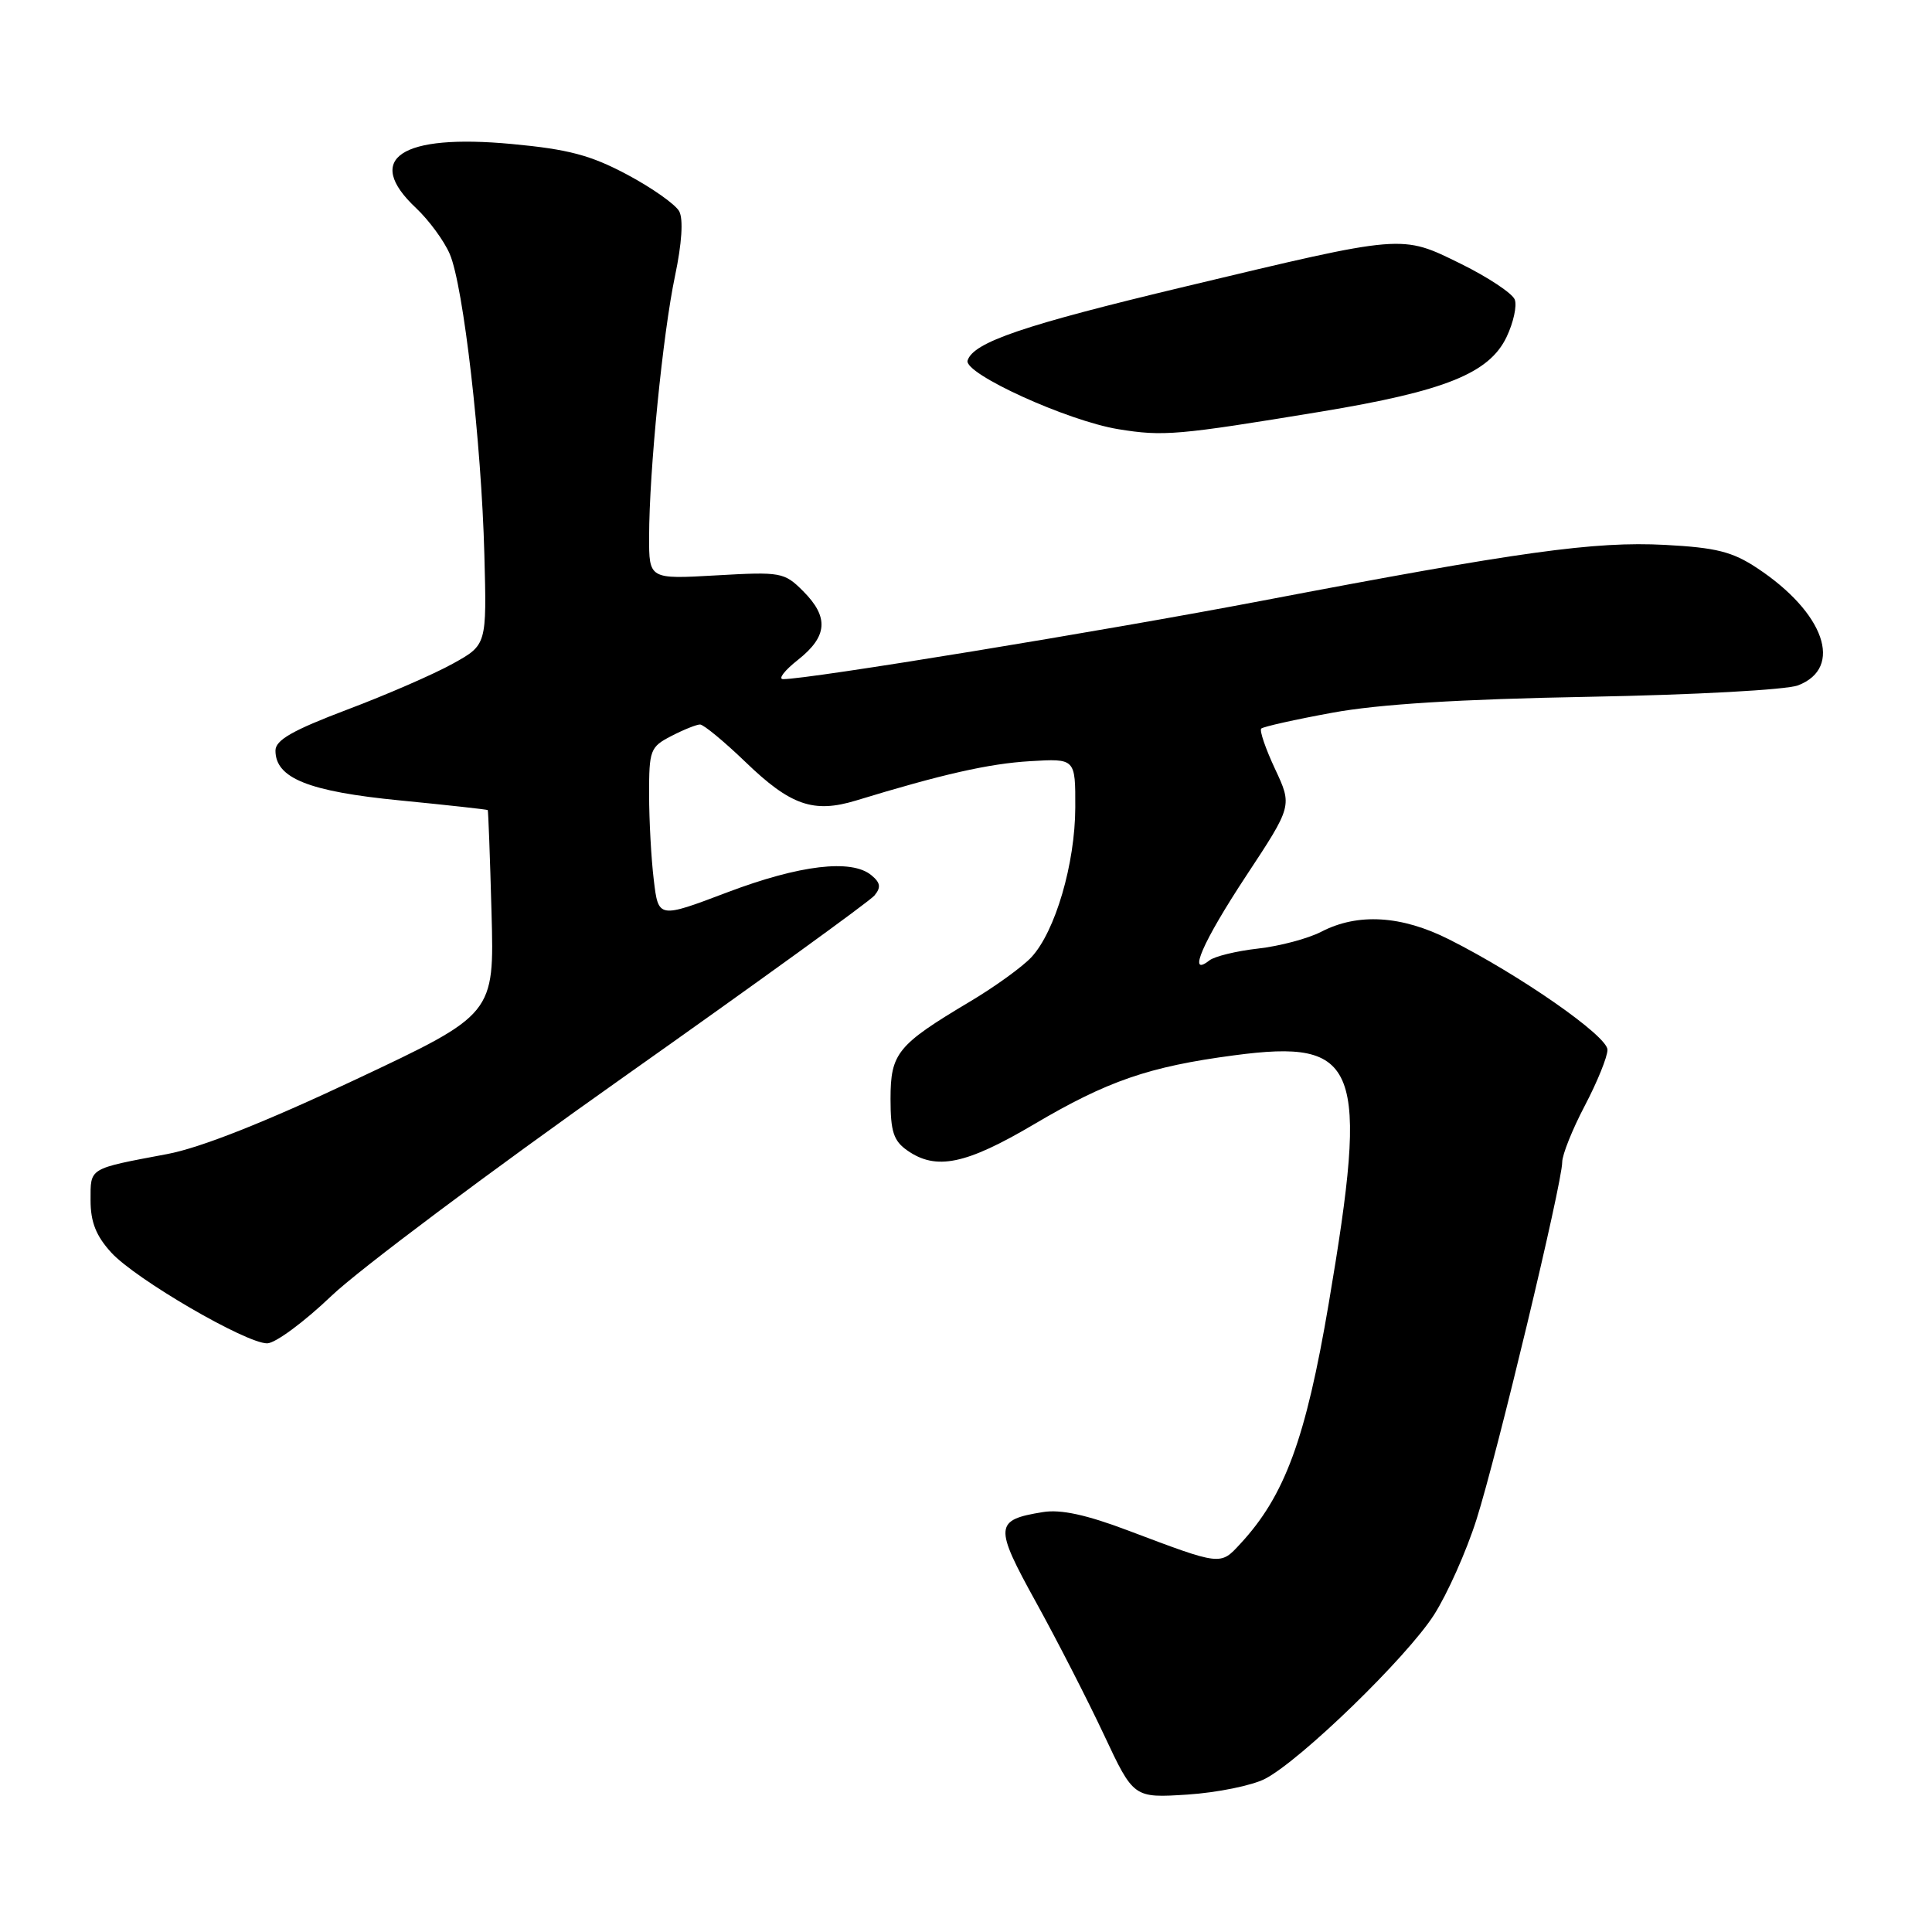 <?xml version="1.0" encoding="UTF-8" standalone="no"?>
<!DOCTYPE svg PUBLIC "-//W3C//DTD SVG 1.1//EN" "http://www.w3.org/Graphics/SVG/1.1/DTD/svg11.dtd" >
<svg xmlns="http://www.w3.org/2000/svg" xmlns:xlink="http://www.w3.org/1999/xlink" version="1.1" viewBox="0 0 256 256">
 <g >
 <path fill="currentColor"
d=" M 167.63 235.70 C 172.35 233.25 186.39 219.63 190.01 213.98 C 191.77 211.23 194.31 205.55 195.64 201.35 C 198.36 192.79 207.00 156.77 207.00 153.99 C 207.00 153.01 208.35 149.64 210.00 146.50 C 211.65 143.36 213.00 140.03 213.00 139.10 C 213.00 137.28 201.40 129.20 192.00 124.47 C 185.70 121.30 179.92 120.95 175.08 123.46 C 173.32 124.37 169.55 125.37 166.70 125.69 C 163.84 126.01 160.94 126.72 160.25 127.26 C 157.27 129.61 159.36 124.80 165.12 116.06 C 171.24 106.78 171.24 106.78 168.95 101.89 C 167.69 99.20 166.87 96.80 167.12 96.54 C 167.38 96.29 171.61 95.34 176.54 94.44 C 182.67 93.31 193.39 92.64 210.50 92.33 C 224.53 92.07 236.71 91.41 238.26 90.81 C 244.31 88.48 241.76 81.18 232.84 75.28 C 229.55 73.10 227.40 72.56 220.62 72.20 C 211.26 71.71 201.39 73.08 167.18 79.61 C 146.40 83.58 107.07 90.02 103.76 89.99 C 103.07 89.98 103.96 88.83 105.75 87.42 C 109.67 84.32 109.86 81.77 106.41 78.32 C 103.92 75.83 103.48 75.75 94.91 76.24 C 86.00 76.75 86.00 76.75 86.01 71.12 C 86.02 62.41 87.83 44.24 89.44 36.58 C 90.35 32.27 90.56 29.04 90.00 28.00 C 89.51 27.09 86.41 24.90 83.11 23.14 C 78.27 20.56 75.32 19.78 67.81 19.08 C 53.09 17.70 48.15 21.01 55.12 27.56 C 56.84 29.18 58.86 31.93 59.60 33.67 C 61.41 37.88 63.79 58.59 64.18 73.47 C 64.50 85.45 64.50 85.45 60.00 87.94 C 57.52 89.32 51.23 92.06 46.00 94.03 C 38.77 96.77 36.50 98.06 36.50 99.46 C 36.50 103.12 40.91 104.88 53.00 106.06 C 59.33 106.68 64.56 107.26 64.63 107.34 C 64.70 107.43 64.93 113.55 65.13 120.94 C 65.50 134.39 65.50 134.39 47.15 143.03 C 35.05 148.73 26.53 152.10 22.15 152.92 C 11.65 154.90 12.00 154.69 12.00 159.05 C 12.00 161.93 12.73 163.77 14.75 165.98 C 17.97 169.50 32.57 178.00 35.40 178.00 C 36.47 178.00 40.30 175.17 43.92 171.71 C 47.54 168.25 64.95 155.21 82.61 142.73 C 100.26 130.26 115.23 119.43 115.87 118.66 C 116.76 117.58 116.67 116.97 115.46 115.97 C 112.83 113.79 105.96 114.61 96.37 118.24 C 87.24 121.70 87.24 121.70 86.63 116.60 C 86.29 113.80 86.01 108.70 86.01 105.28 C 86.00 99.39 86.16 98.97 88.95 97.53 C 90.57 96.69 92.29 96.00 92.76 96.00 C 93.23 96.00 95.94 98.24 98.78 100.97 C 104.75 106.73 107.80 107.79 113.44 106.07 C 124.83 102.59 131.05 101.18 136.50 100.86 C 142.50 100.50 142.50 100.50 142.48 107.00 C 142.46 114.44 139.83 123.42 136.67 126.83 C 135.48 128.11 131.80 130.77 128.50 132.73 C 118.89 138.46 118.00 139.55 118.00 145.62 C 118.00 149.93 118.40 151.17 120.22 152.44 C 124.04 155.12 127.99 154.30 137.00 148.98 C 146.74 143.23 152.23 141.33 163.50 139.84 C 180.13 137.63 181.43 141.04 176.06 172.73 C 173.02 190.66 170.24 198.21 164.34 204.57 C 161.68 207.45 161.85 207.47 149.53 202.82 C 143.96 200.71 140.55 199.97 138.19 200.36 C 131.77 201.40 131.70 202.20 137.27 212.29 C 140.07 217.36 144.12 225.27 146.28 229.87 C 150.21 238.25 150.21 238.25 157.36 237.79 C 161.29 237.53 165.91 236.59 167.63 235.70 Z  M 175.00 54.55 C 191.46 51.83 197.33 49.47 199.63 44.65 C 200.54 42.74 201.03 40.51 200.71 39.69 C 200.39 38.87 197.19 36.74 193.58 34.96 C 185.62 31.05 186.20 31.00 157.00 37.98 C 135.60 43.09 128.97 45.35 128.21 47.77 C 127.68 49.50 141.42 55.76 148.18 56.87 C 154.16 57.84 155.99 57.68 175.00 54.55 Z "/>
</g>
</svg>